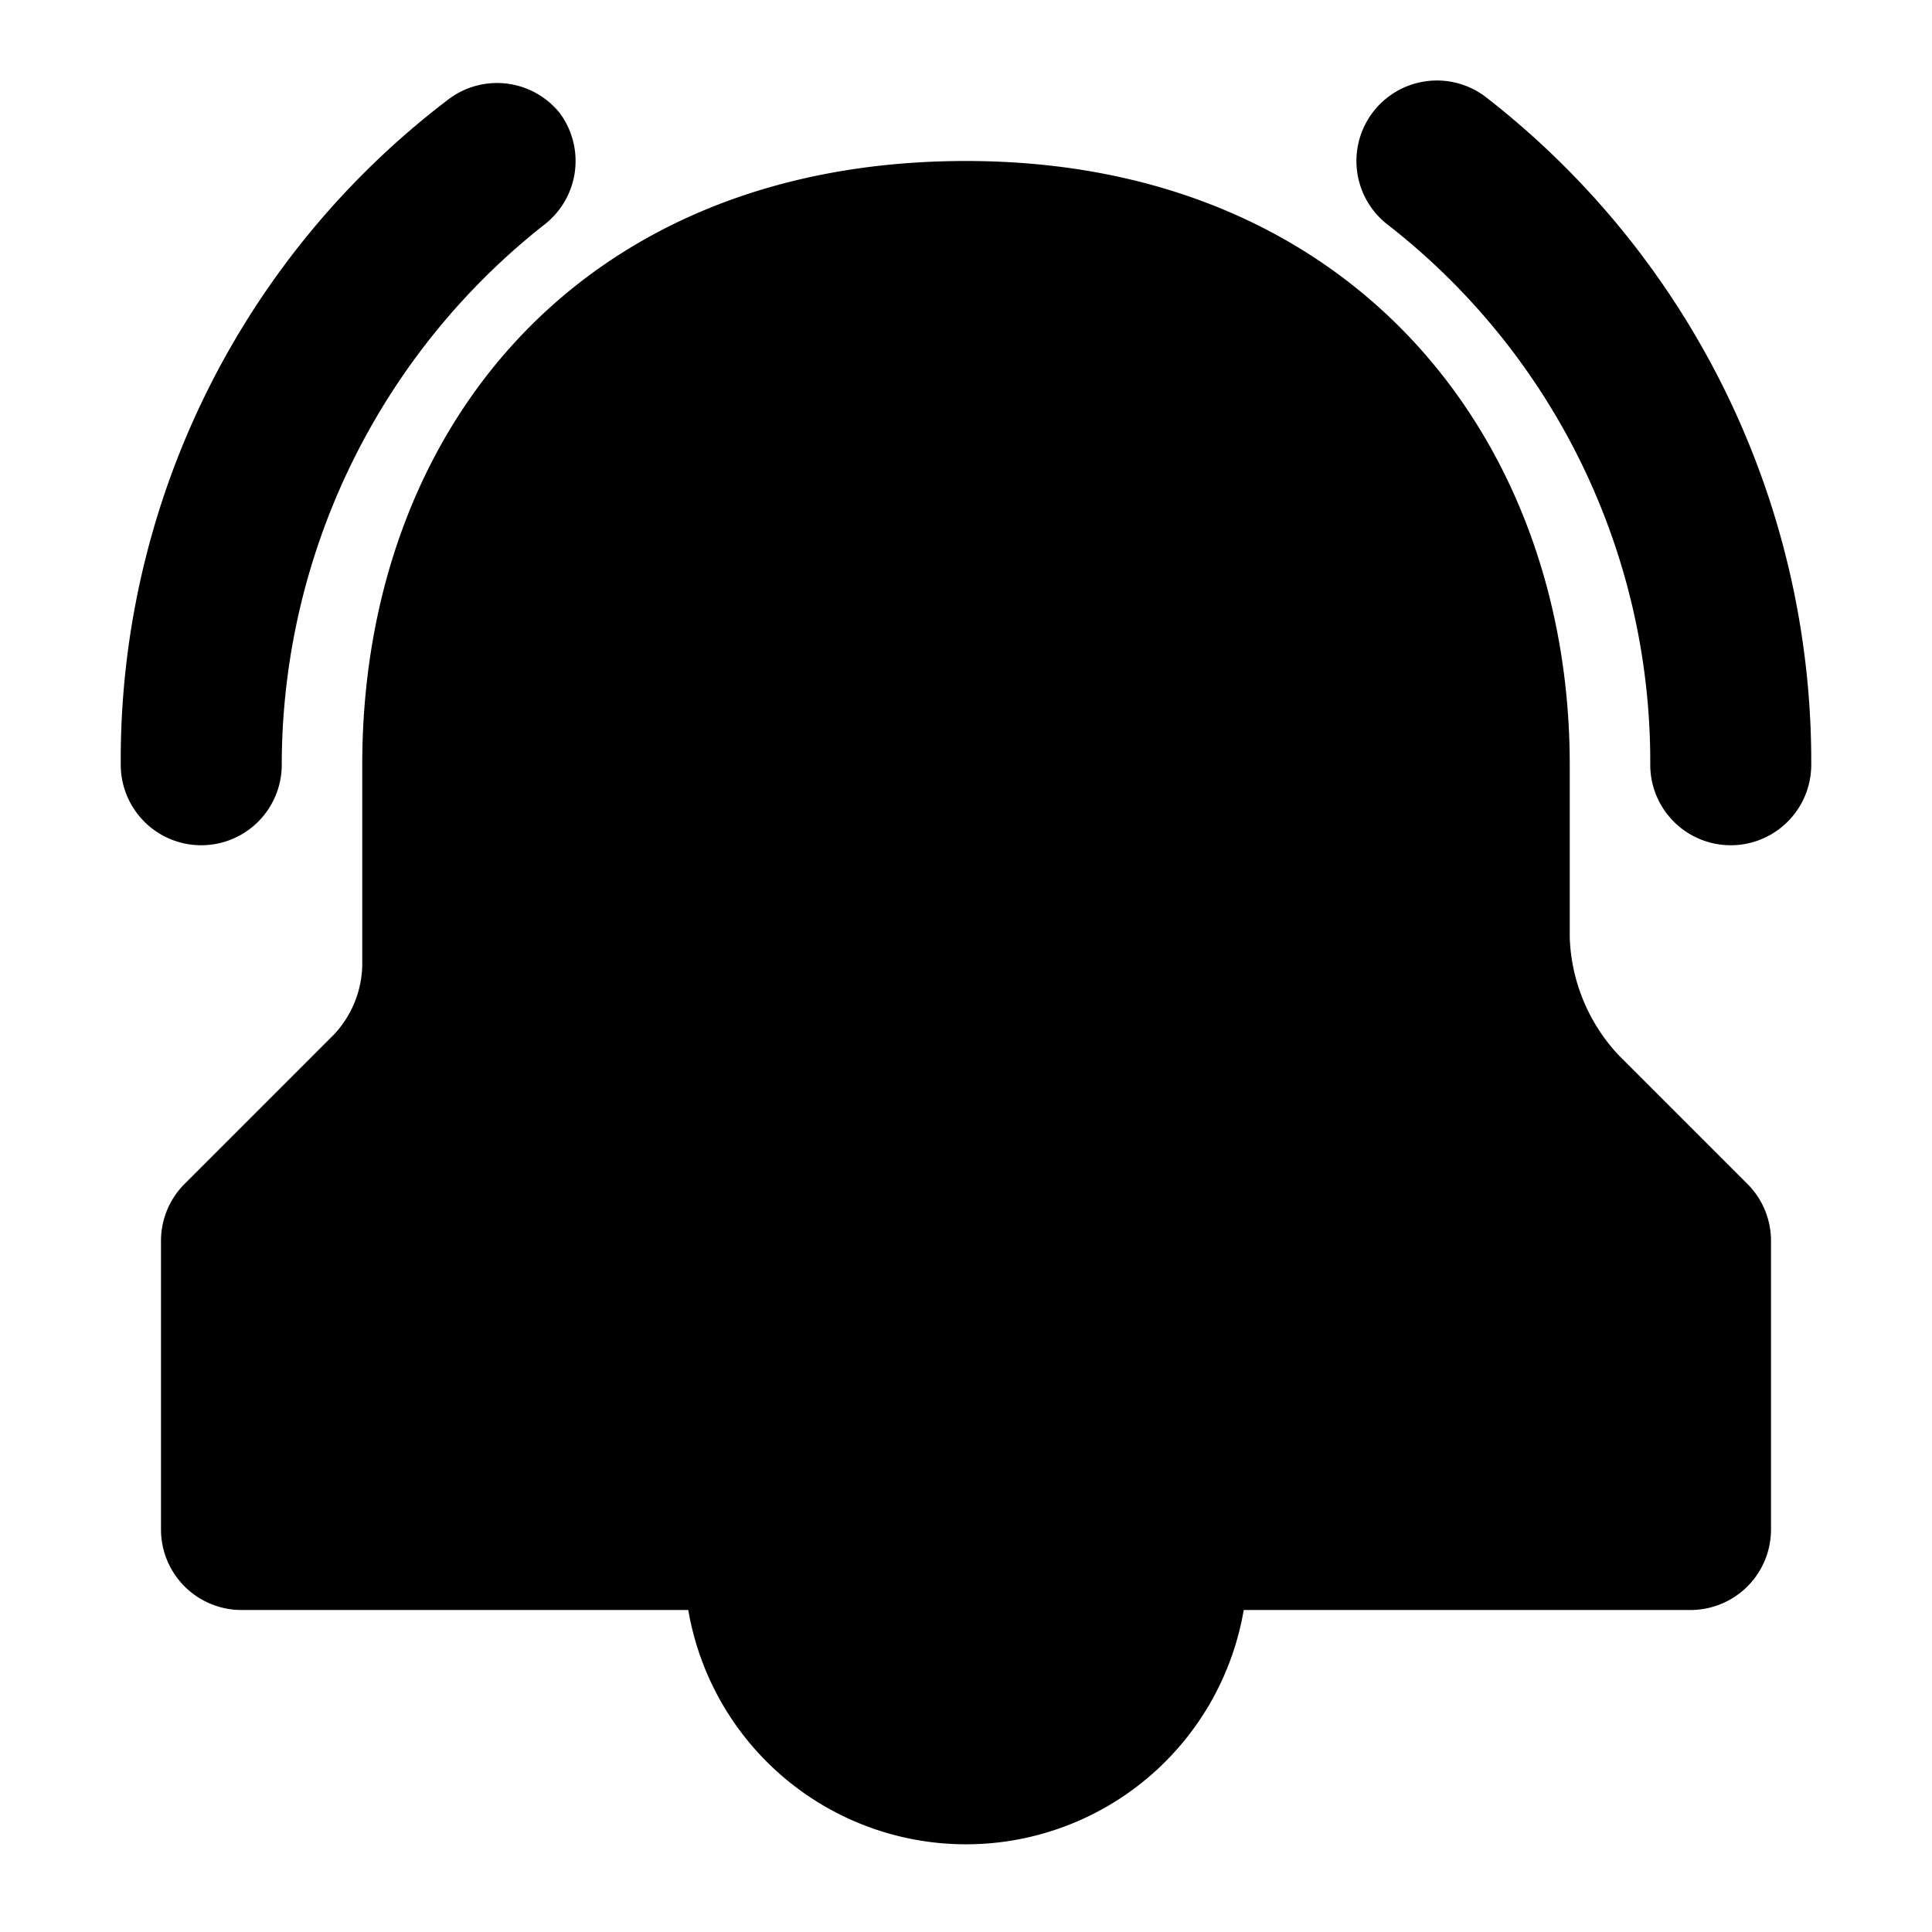<?xml version="1.0" encoding="utf-8"?>
<svg width="800px" height="800px" viewBox="0 0 48 48" xmlns="http://www.w3.org/2000/svg">
  <title>notification-on-solid</title>
  <g id="Layer_2" data-name="Layer 2">
    <g id="invisible_box" data-name="invisible box">
      <rect width="48" height="48" fill="none"/>
    </g>
    <g id="Q3_icons" data-name="Q3 icons">
      <g>
        <path d="M40.2,26.2A4.5,4.5,0,0,1,39,23.3V19c0-8.1-5.4-15-15-15S9,10.7,9,19v5a2.6,2.6,0,0,1-.7,1.7L4.6,29.4A2,2,0,0,0,4,30.8V38a2,2,0,0,0,2,2H17.1a7,7,0,0,0,13.8,0H42a2,2,0,0,0,2-2V30.8a2,2,0,0,0-.6-1.4Z"/>
        <path d="M7,19A17.1,17.1,0,0,1,13.5,5.6a2,2,0,0,0,.4-2.8,2,2,0,0,0-2.8-.3A20.6,20.6,0,0,0,3,19a2,2,0,0,0,4,0Z"/>
        <path d="M36.9,2.4a2,2,0,0,0-2.8.4,2,2,0,0,0,.4,2.8A16.9,16.9,0,0,1,41,19a2,2,0,0,0,4,0A20.9,20.9,0,0,0,36.9,2.4Z"/>
      </g>
    </g>
  </g>
</svg>